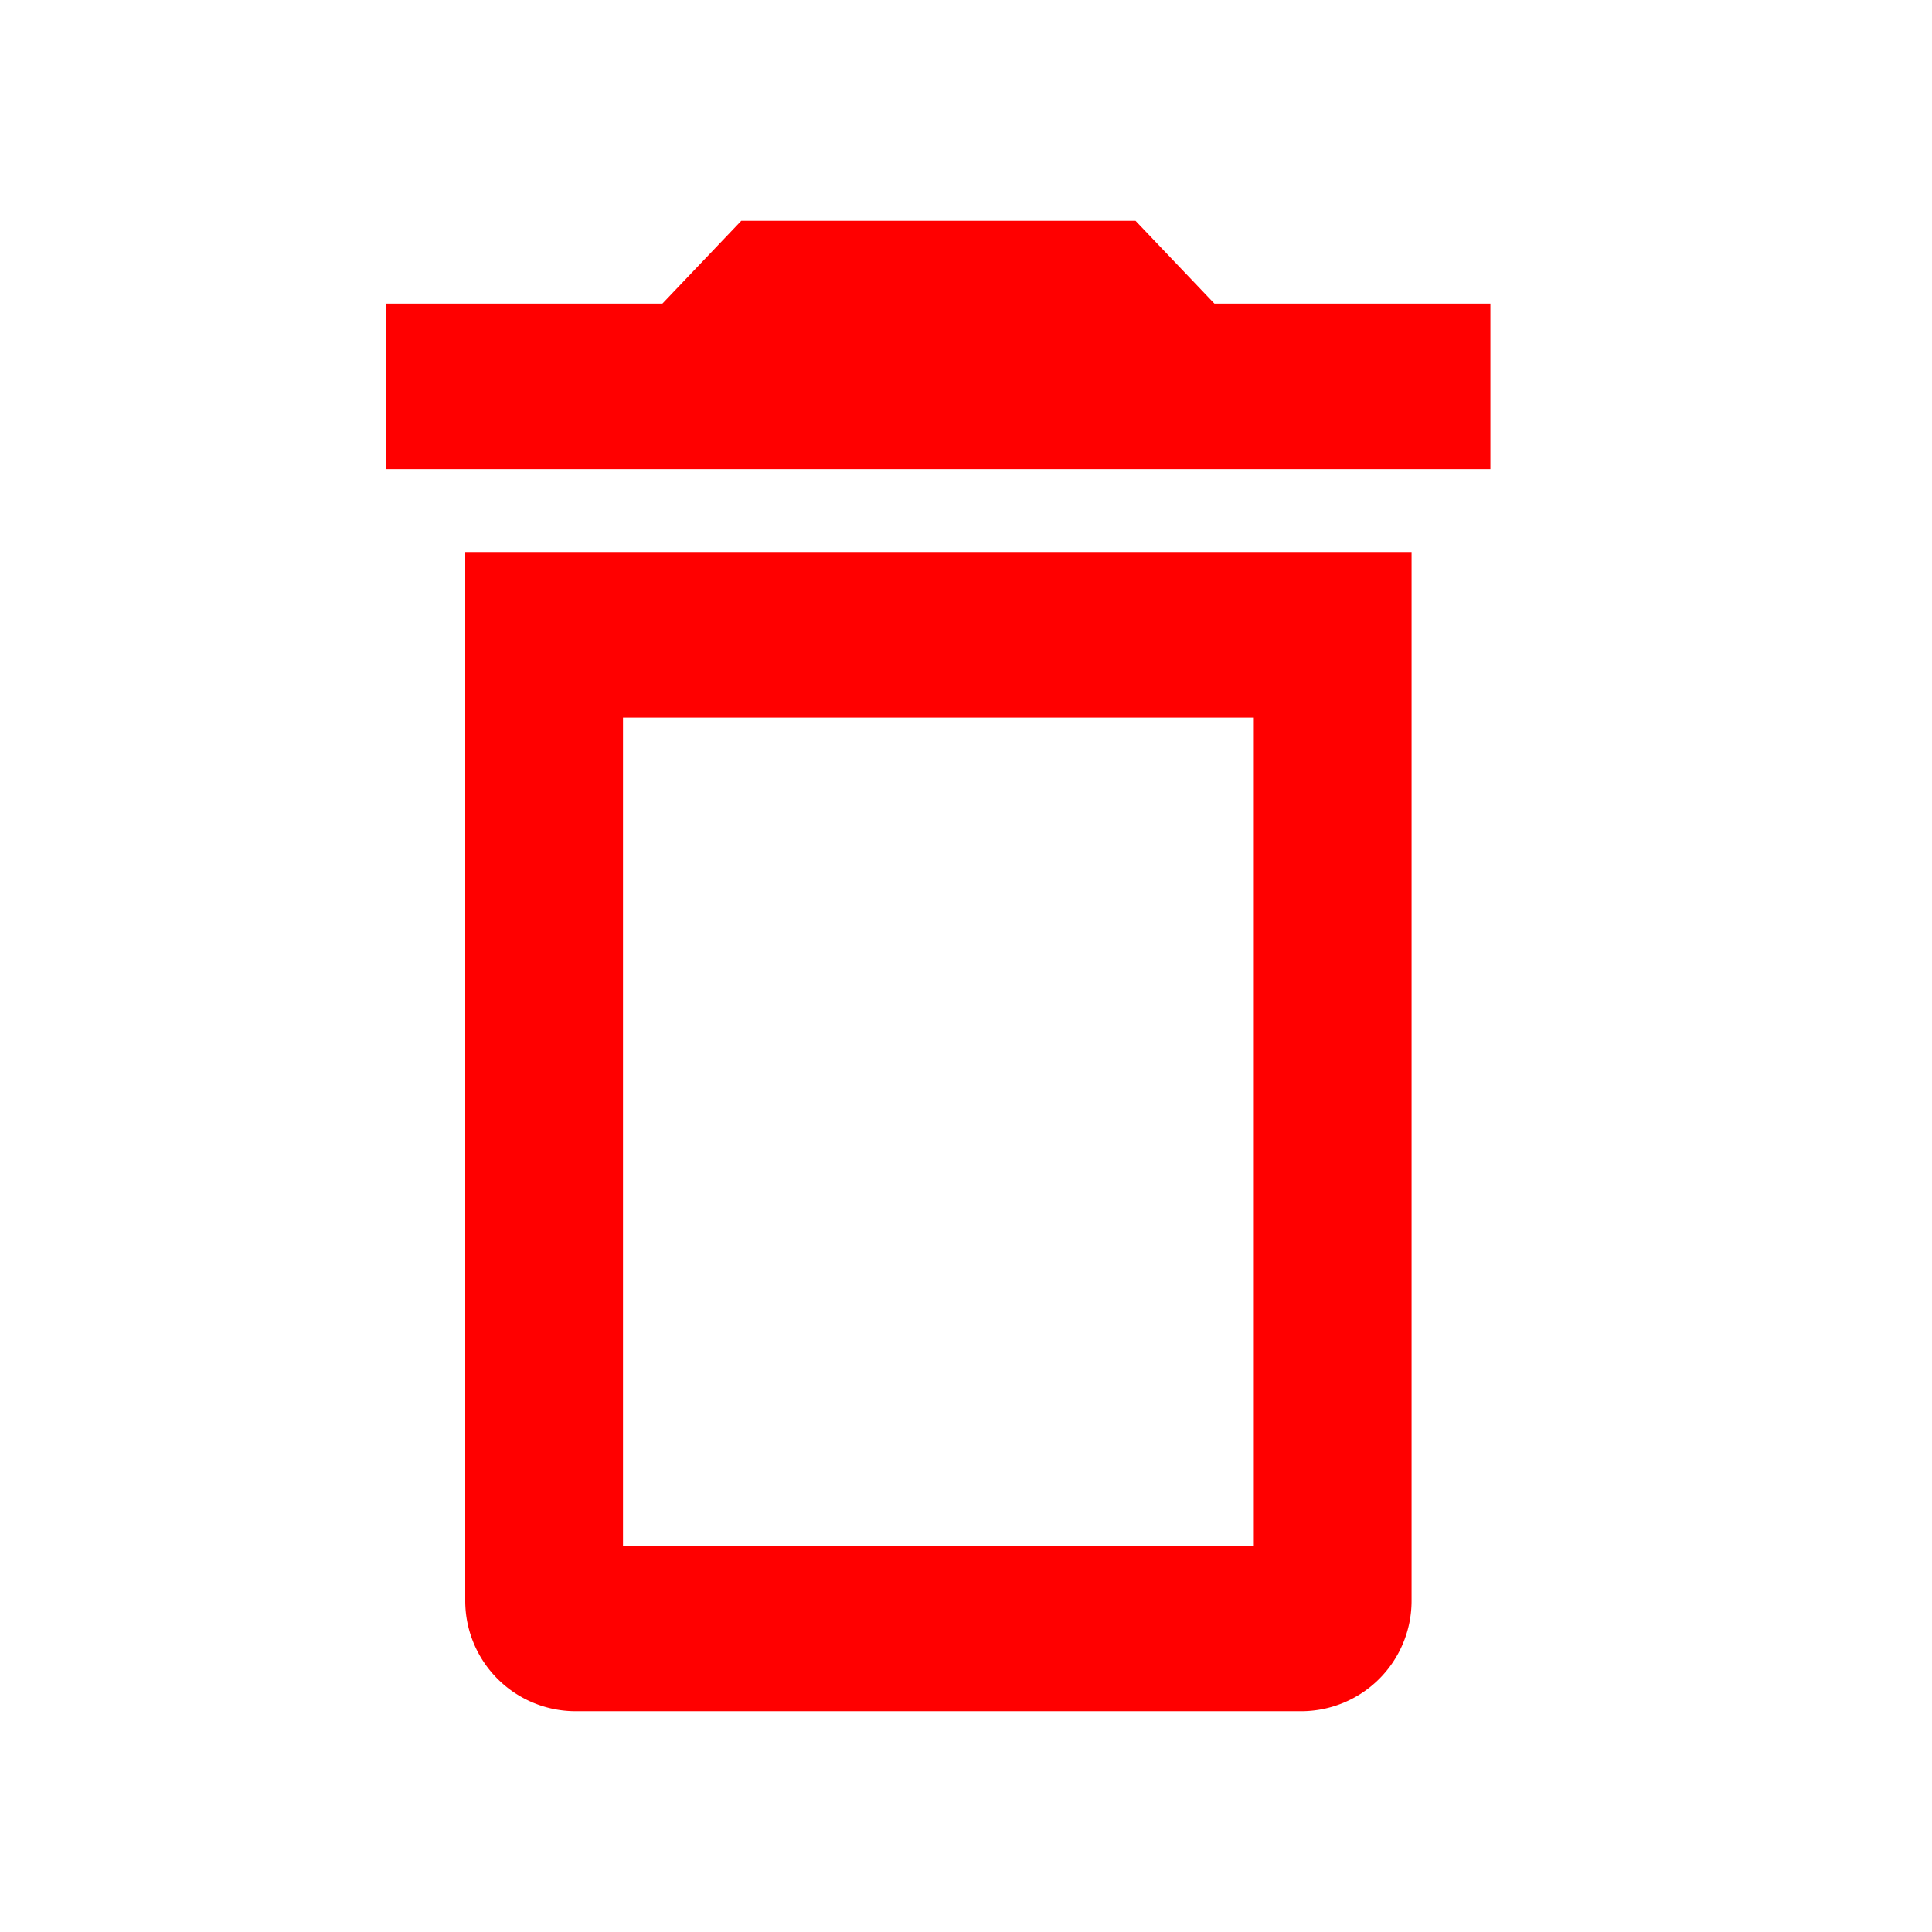 <svg id="delete_outline" xmlns="http://www.w3.org/2000/svg" width="35" height="35" viewBox="0 0 35 35">
  <rect id="Path" width="35" height="35" fill="rgba(0,0,0,0)"/>
  <path id="Icon" d="M16.572,27H3.428a2,2,0,0,1-2-2V6H18.572V25A2,2,0,0,1,16.572,27ZM4.286,9V24H15.714V9ZM20,4.5H0v-3H5L6.429,0h7.142L15,1.5h5v3Z" transform="translate(7 4)" fill="red"/>
</svg>
